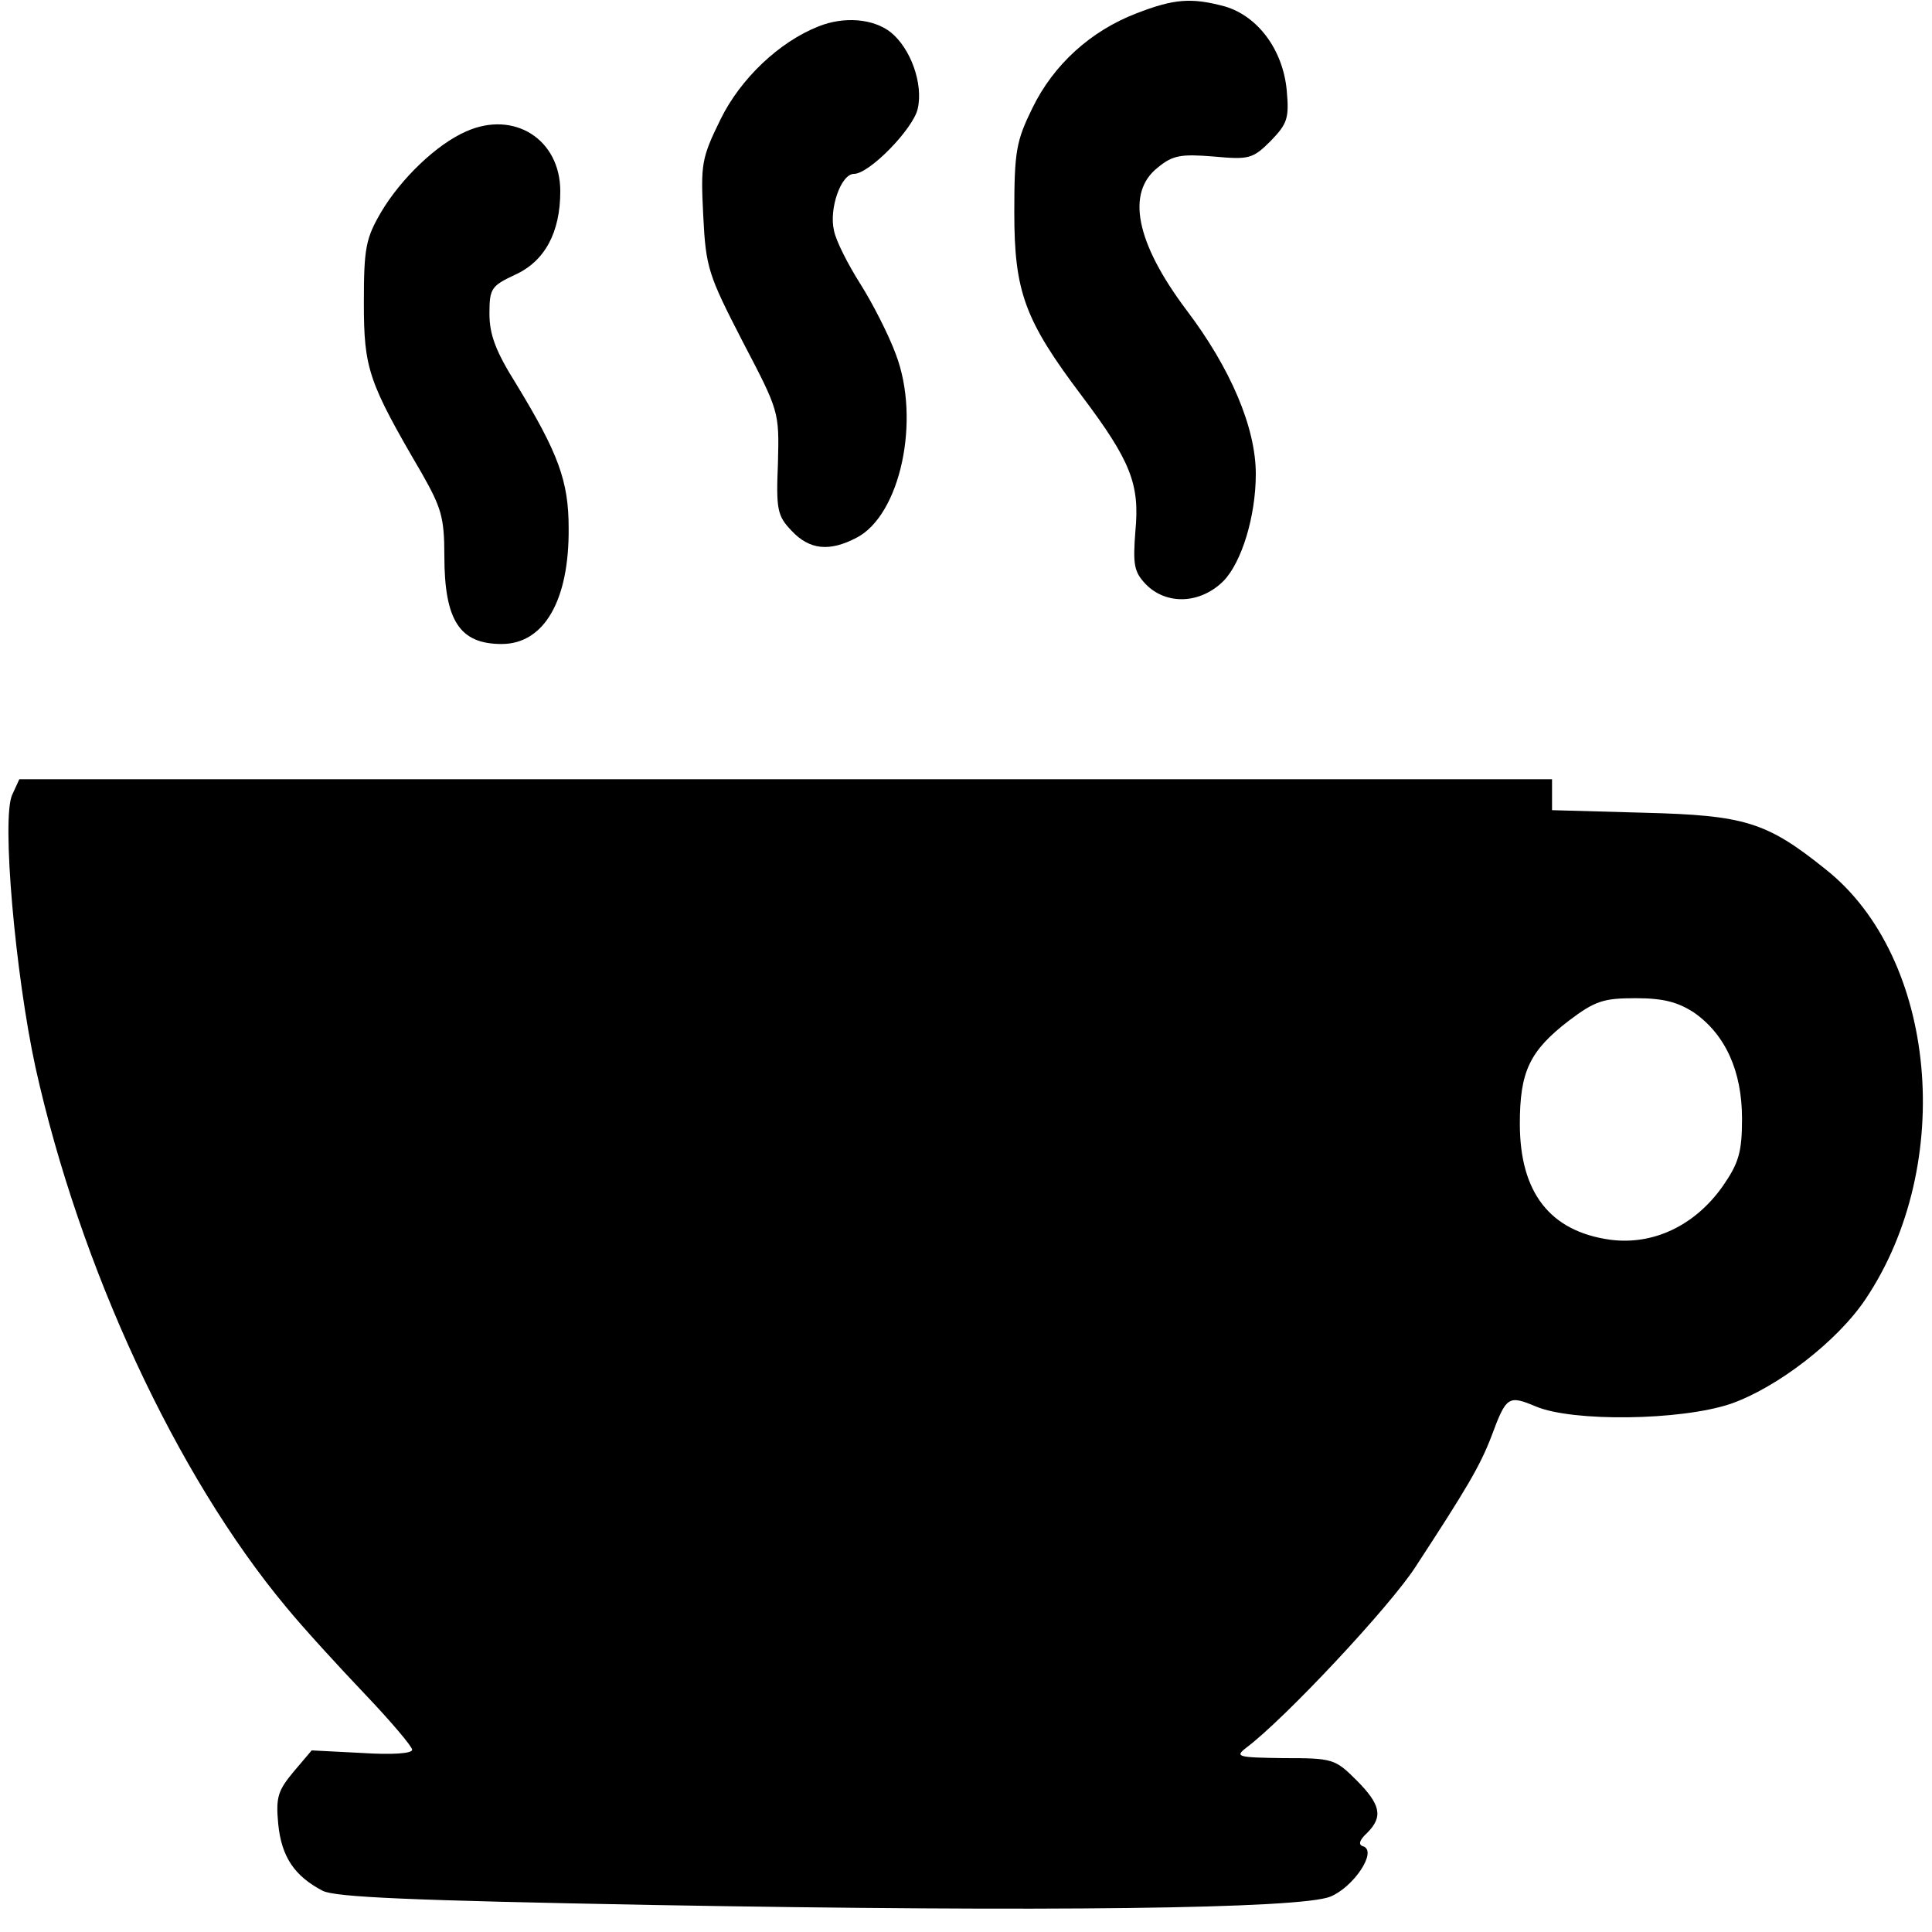 <?xml version="1.0" encoding="UTF-8" standalone="no"?>
<!DOCTYPE svg PUBLIC "-//W3C//DTD SVG 20010904//EN" "http://www.w3.org/TR/2001/REC-SVG-20010904/DTD/svg10.dtd">
<svg version="1.0" xmlns="http://www.w3.org/2000/svg" width="300pt" height="300pt" viewBox="0 0 300 300" preserveAspectRatio="xMidYMid meet">
<g transform="translate(0,300) scale(0.1,-0.1)" fill="#000000" stroke="none">
<path d="M1764 2979 c-70 -27 -128 -79 -161 -147 -25 -51 -28 -67 -28 -162 0 -123 16 -167 105 -285 76 -101 90 -137 83 -210 -4 -52 -2 -63 16 -82 32 -33 85 -31 121 5 28 29 50 100 50 166 0 72 -39 164 -108 255 -78 104 -94 182 -44 221 23 19 36 21 86 17 55 -5 61 -4 89 24 26 27 29 35 25 79 -6 63 -45 115 -96 130 -52 14 -79 12 -138 -11z"/>
<path d="M1271 2959 c-61 -24 -121 -81 -152 -144 -30 -61 -31 -70 -27 -150 4 -81 8 -92 61 -195 57 -109 57 -109 55 -189 -3 -72 -1 -82 21 -105 28 -30 59 -33 101 -11 68 35 100 183 61 285 -11 30 -36 79 -55 109 -19 30 -38 67 -41 83 -8 34 11 88 31 88 24 0 92 70 99 101 9 39 -11 94 -42 119 -27 21 -72 25 -112 9z"/>
<path d="M724 2796 c-46 -20 -101 -73 -132 -125 -24 -41 -27 -56 -27 -141 0 -103 7 -123 90 -265 30 -53 35 -68 35 -128 0 -101 24 -137 89 -137 66 0 105 68 104 180 0 73 -16 116 -81 223 -32 51 -42 77 -42 110 0 39 3 43 39 60 47 21 71 66 71 130 0 81 -72 126 -146 93z"/>
<path d="M19 1766 c-17 -36 5 -280 36 -423 69 -311 219 -634 389 -838 27 -33 83 -94 123 -136 40 -42 73 -81 73 -86 0 -6 -32 -8 -78 -5 l-78 4 -28 -33 c-24 -29 -28 -39 -24 -81 5 -51 25 -81 69 -104 20 -10 136 -15 510 -22 616 -11 1009 -6 1055 13 36 15 73 70 51 78 -8 2 -7 9 6 21 25 25 21 44 -17 82 -33 33 -37 34 -113 34 -71 1 -76 2 -58 16 59 44 223 219 263 281 79 121 100 156 118 203 23 62 26 64 69 46 57 -24 224 -22 302 4 72 25 166 97 210 163 140 209 111 530 -62 667 -92 74 -126 84 -282 88 l-143 4 0 24 0 24 -1190 0 -1190 0 -11 -24z m2611 -338 c49 -34 75 -91 75 -165 0 -52 -5 -69 -30 -105 -43 -61 -108 -92 -175 -83 -93 13 -140 73 -140 180 0 81 15 113 76 160 41 31 54 35 104 35 43 0 65 -6 90 -22z"/>
</g>
</svg>